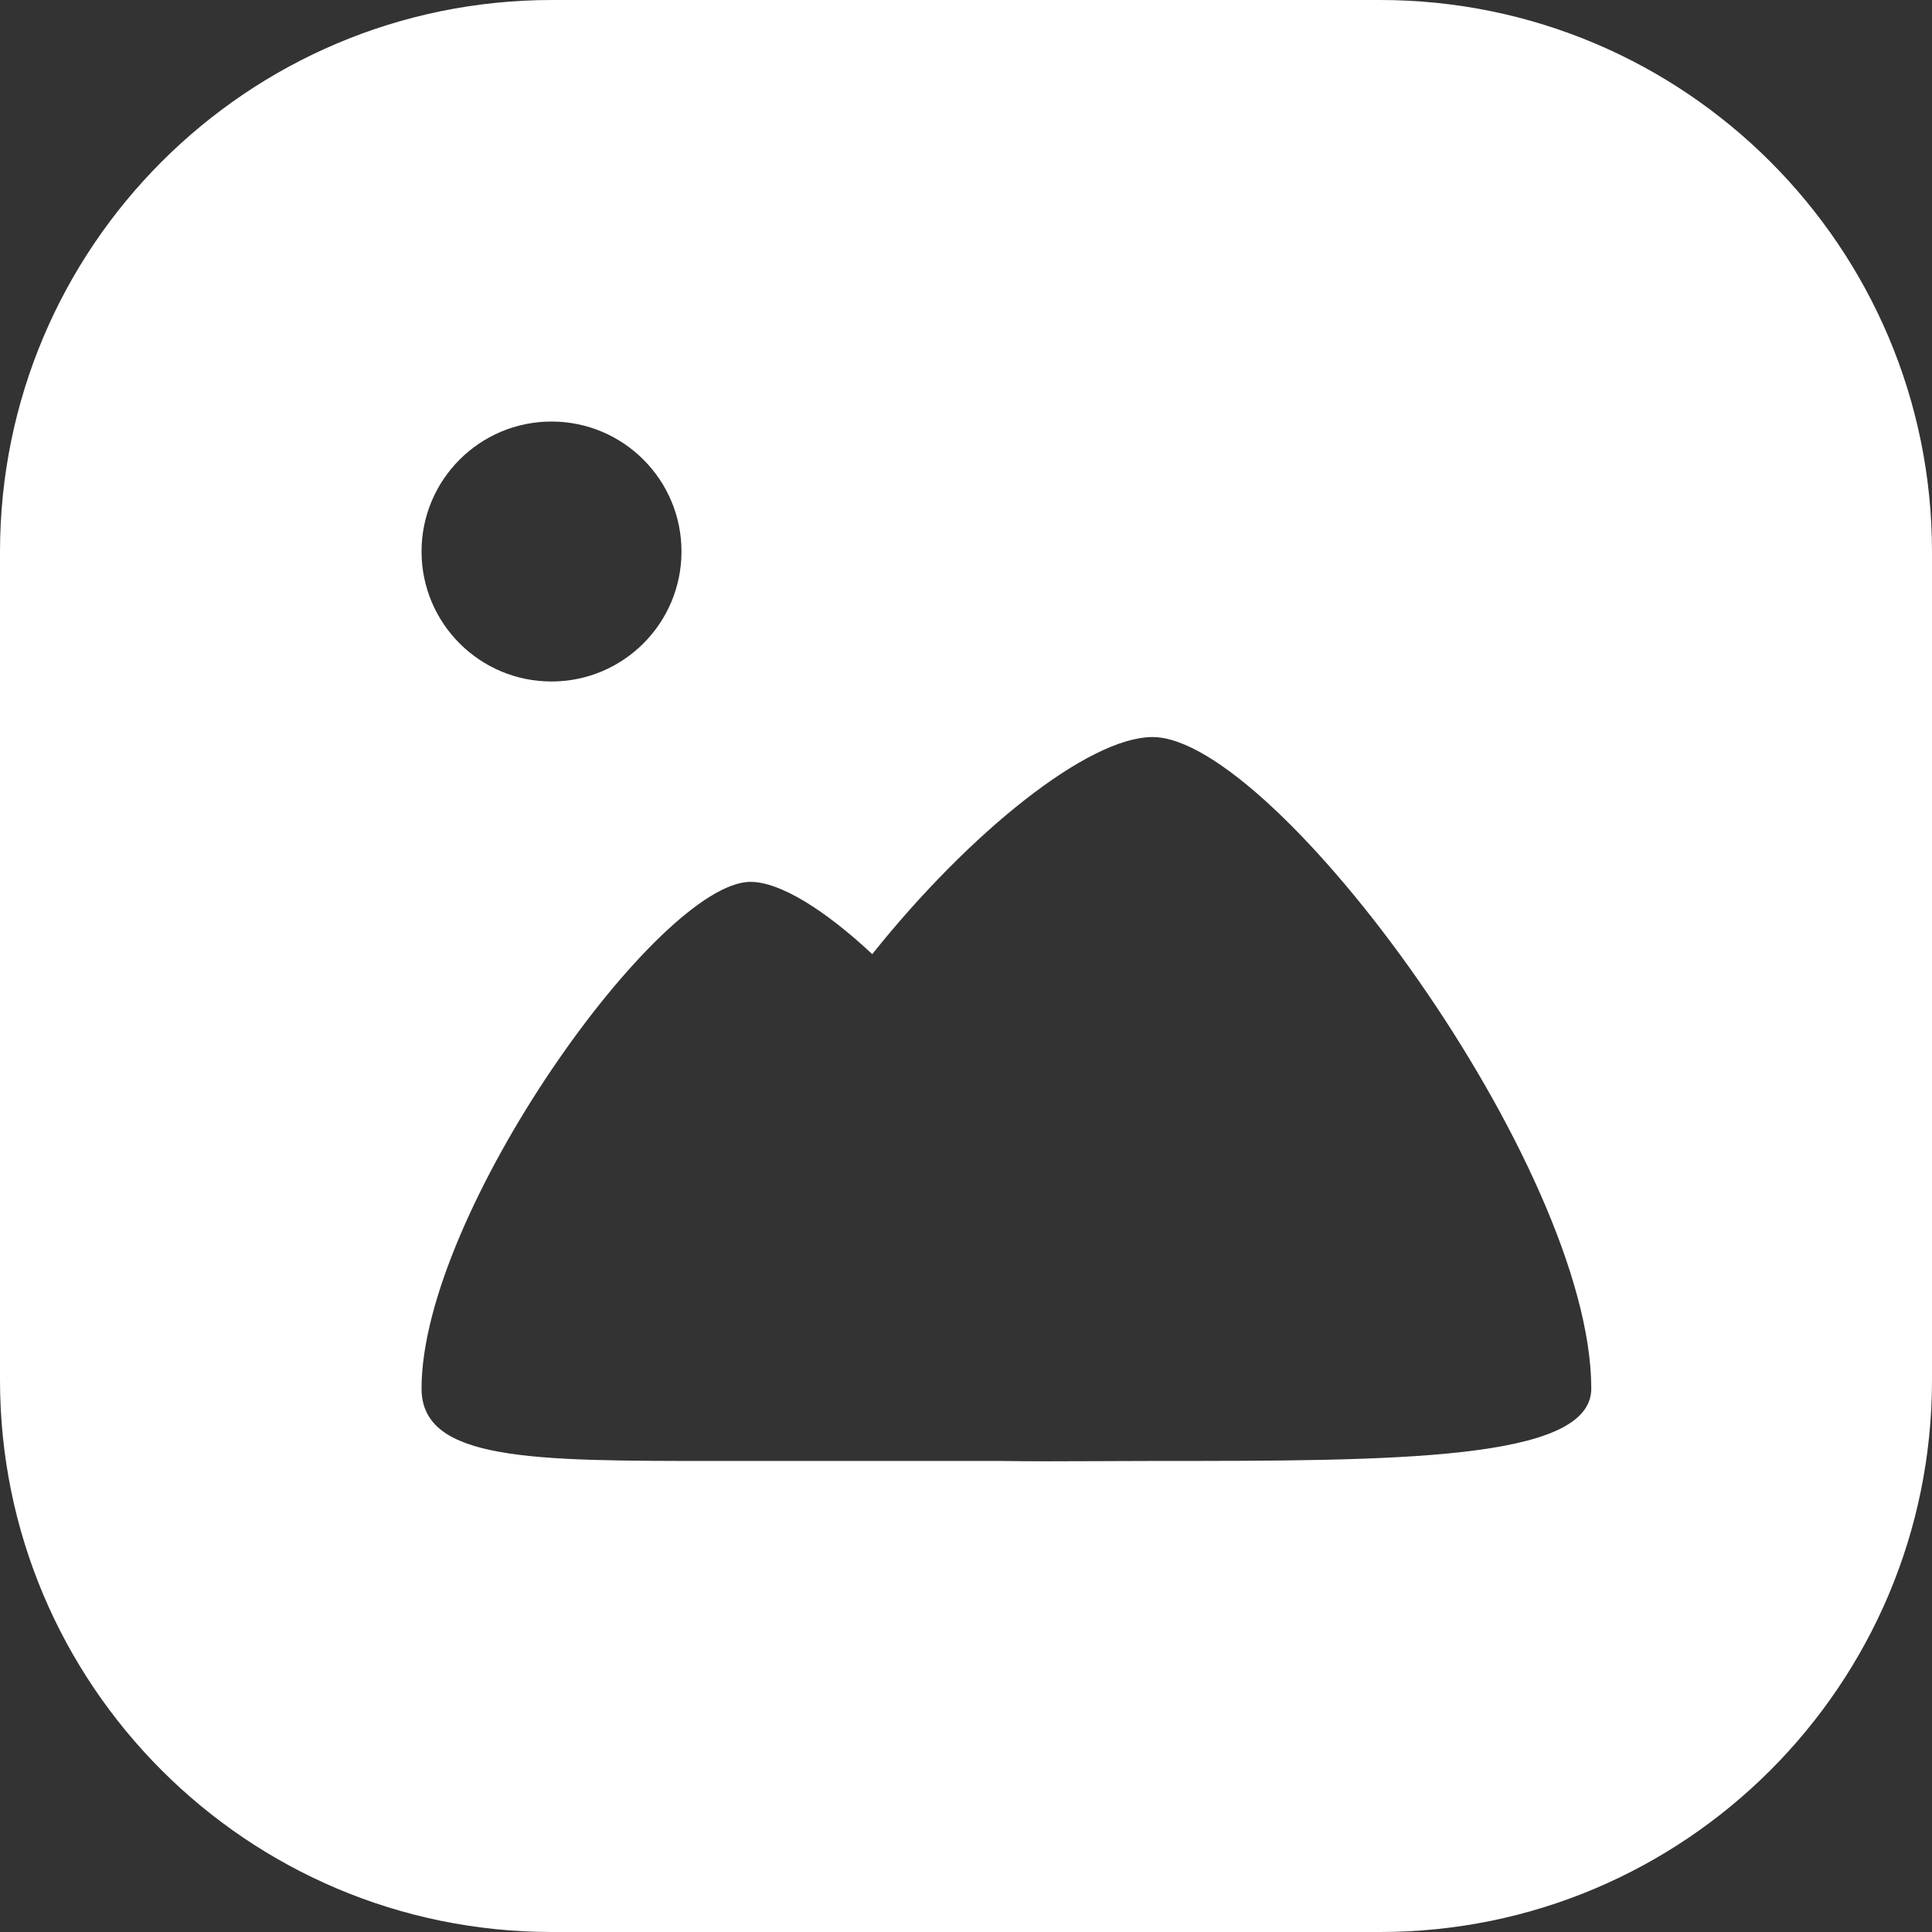 <svg width="42" height="42" viewBox="0 0 42 42" fill="none" xmlns="http://www.w3.org/2000/svg">
<rect x="0" y="0" width="42" height="42" fill="#333333" stroke="none"/>
<path fill-rule="evenodd" clip-rule="evenodd" d="M12 0C5.373 0 0 5.373 0 12V30C0 36.627 5.373 42 12 42H30C36.627 42 42 36.627 42 30V12C42 5.373 36.627 0 30 0H12ZM18.962 20.742C21.085 18.085 23.66 16.023 25.057 16.023C27.716 16.023 34.593 25.358 34.593 30.186C34.593 31.76 30.324 31.76 25.057 31.76H25.057C24.666 31.76 24.281 31.762 23.902 31.764C23.159 31.767 22.441 31.771 21.76 31.76H16.044C15.87 31.76 15.695 31.76 15.521 31.76C11.571 31.76 9.164 31.76 9.164 30.186C9.164 26.375 14.329 19.171 16.316 19.171C16.96 19.171 17.937 19.785 18.962 20.742ZM14.815 11.989C14.815 13.55 13.55 14.815 11.989 14.815C10.429 14.815 9.164 13.55 9.164 11.989C9.164 10.429 10.429 9.164 11.989 9.164C13.55 9.164 14.815 10.429 14.815 11.989Z" fill="white"/>
</svg>
